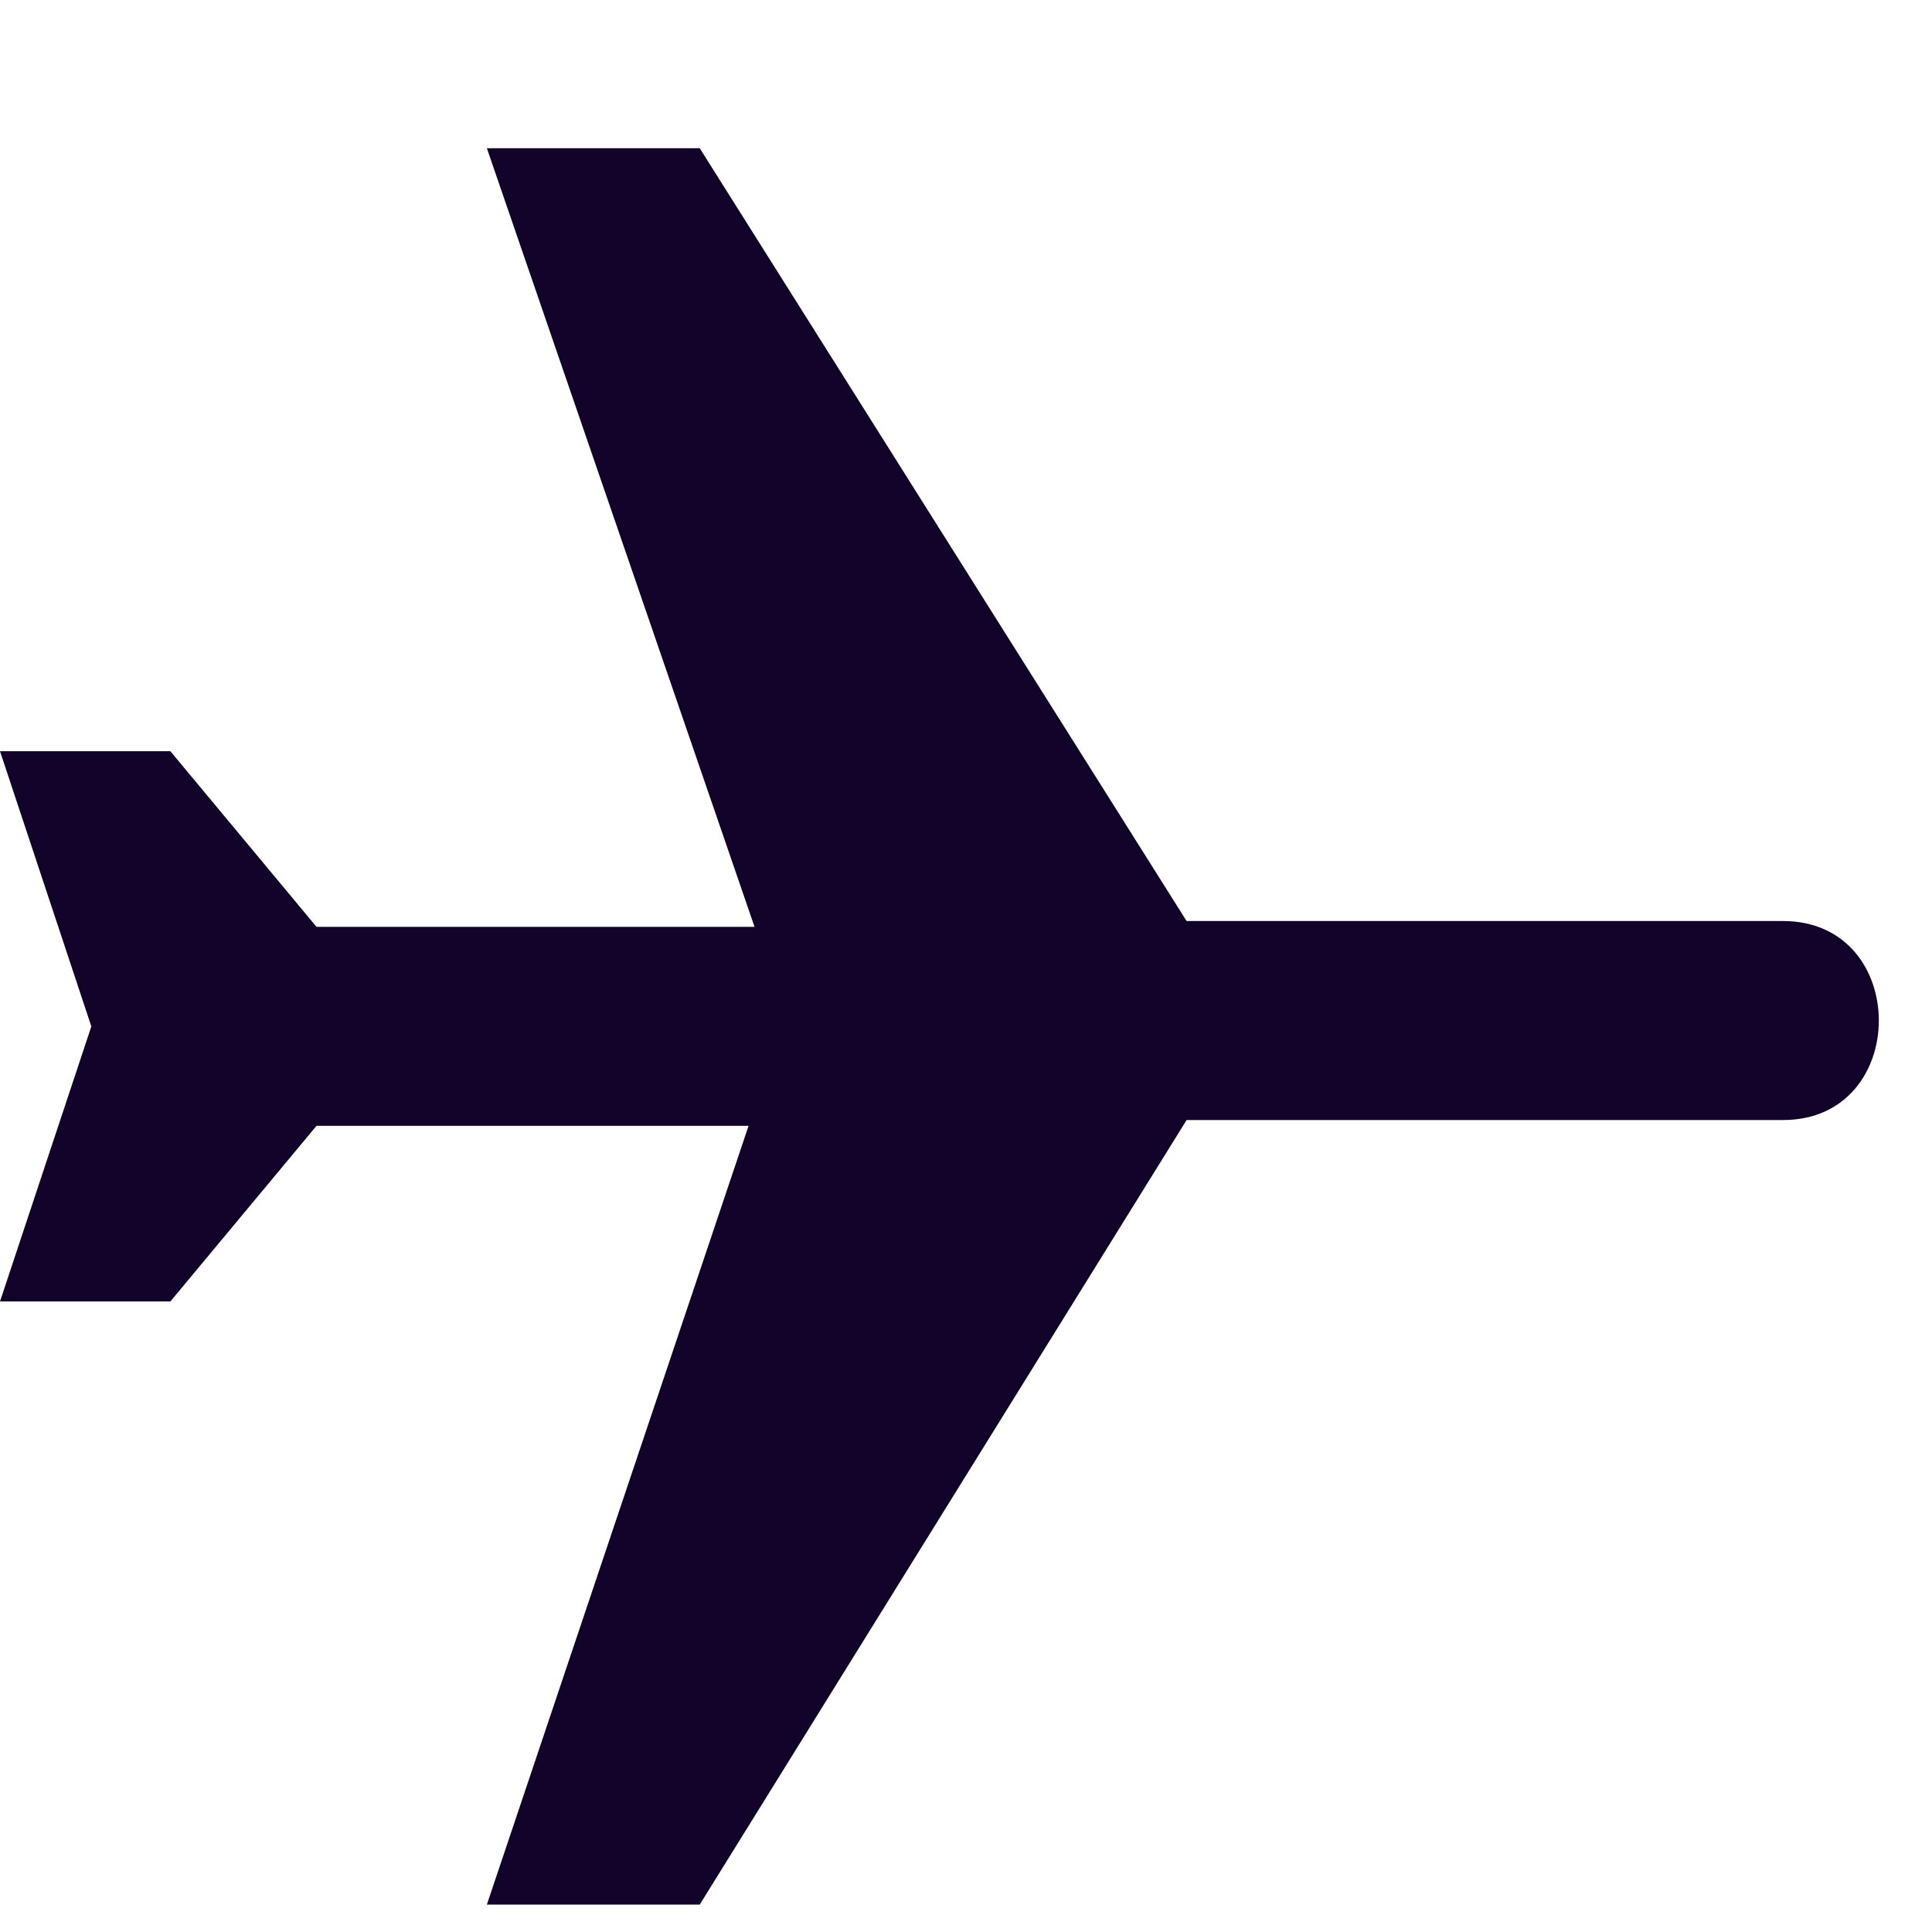 <svg width="11" height="11" viewBox="0 0 11 11" fill="none" xmlns="http://www.w3.org/2000/svg">
<path d="M0 4.277H0.97L1.802 5.277H4.296L2.772 0.844H3.984L6.756 5.244H10.152C10.879 5.244 10.879 6.377 10.152 6.377H6.756L3.984 10.844H2.772L4.262 6.41H1.802L0.97 7.41H0L0.52 5.844" fill="#12032B"/>
</svg>
